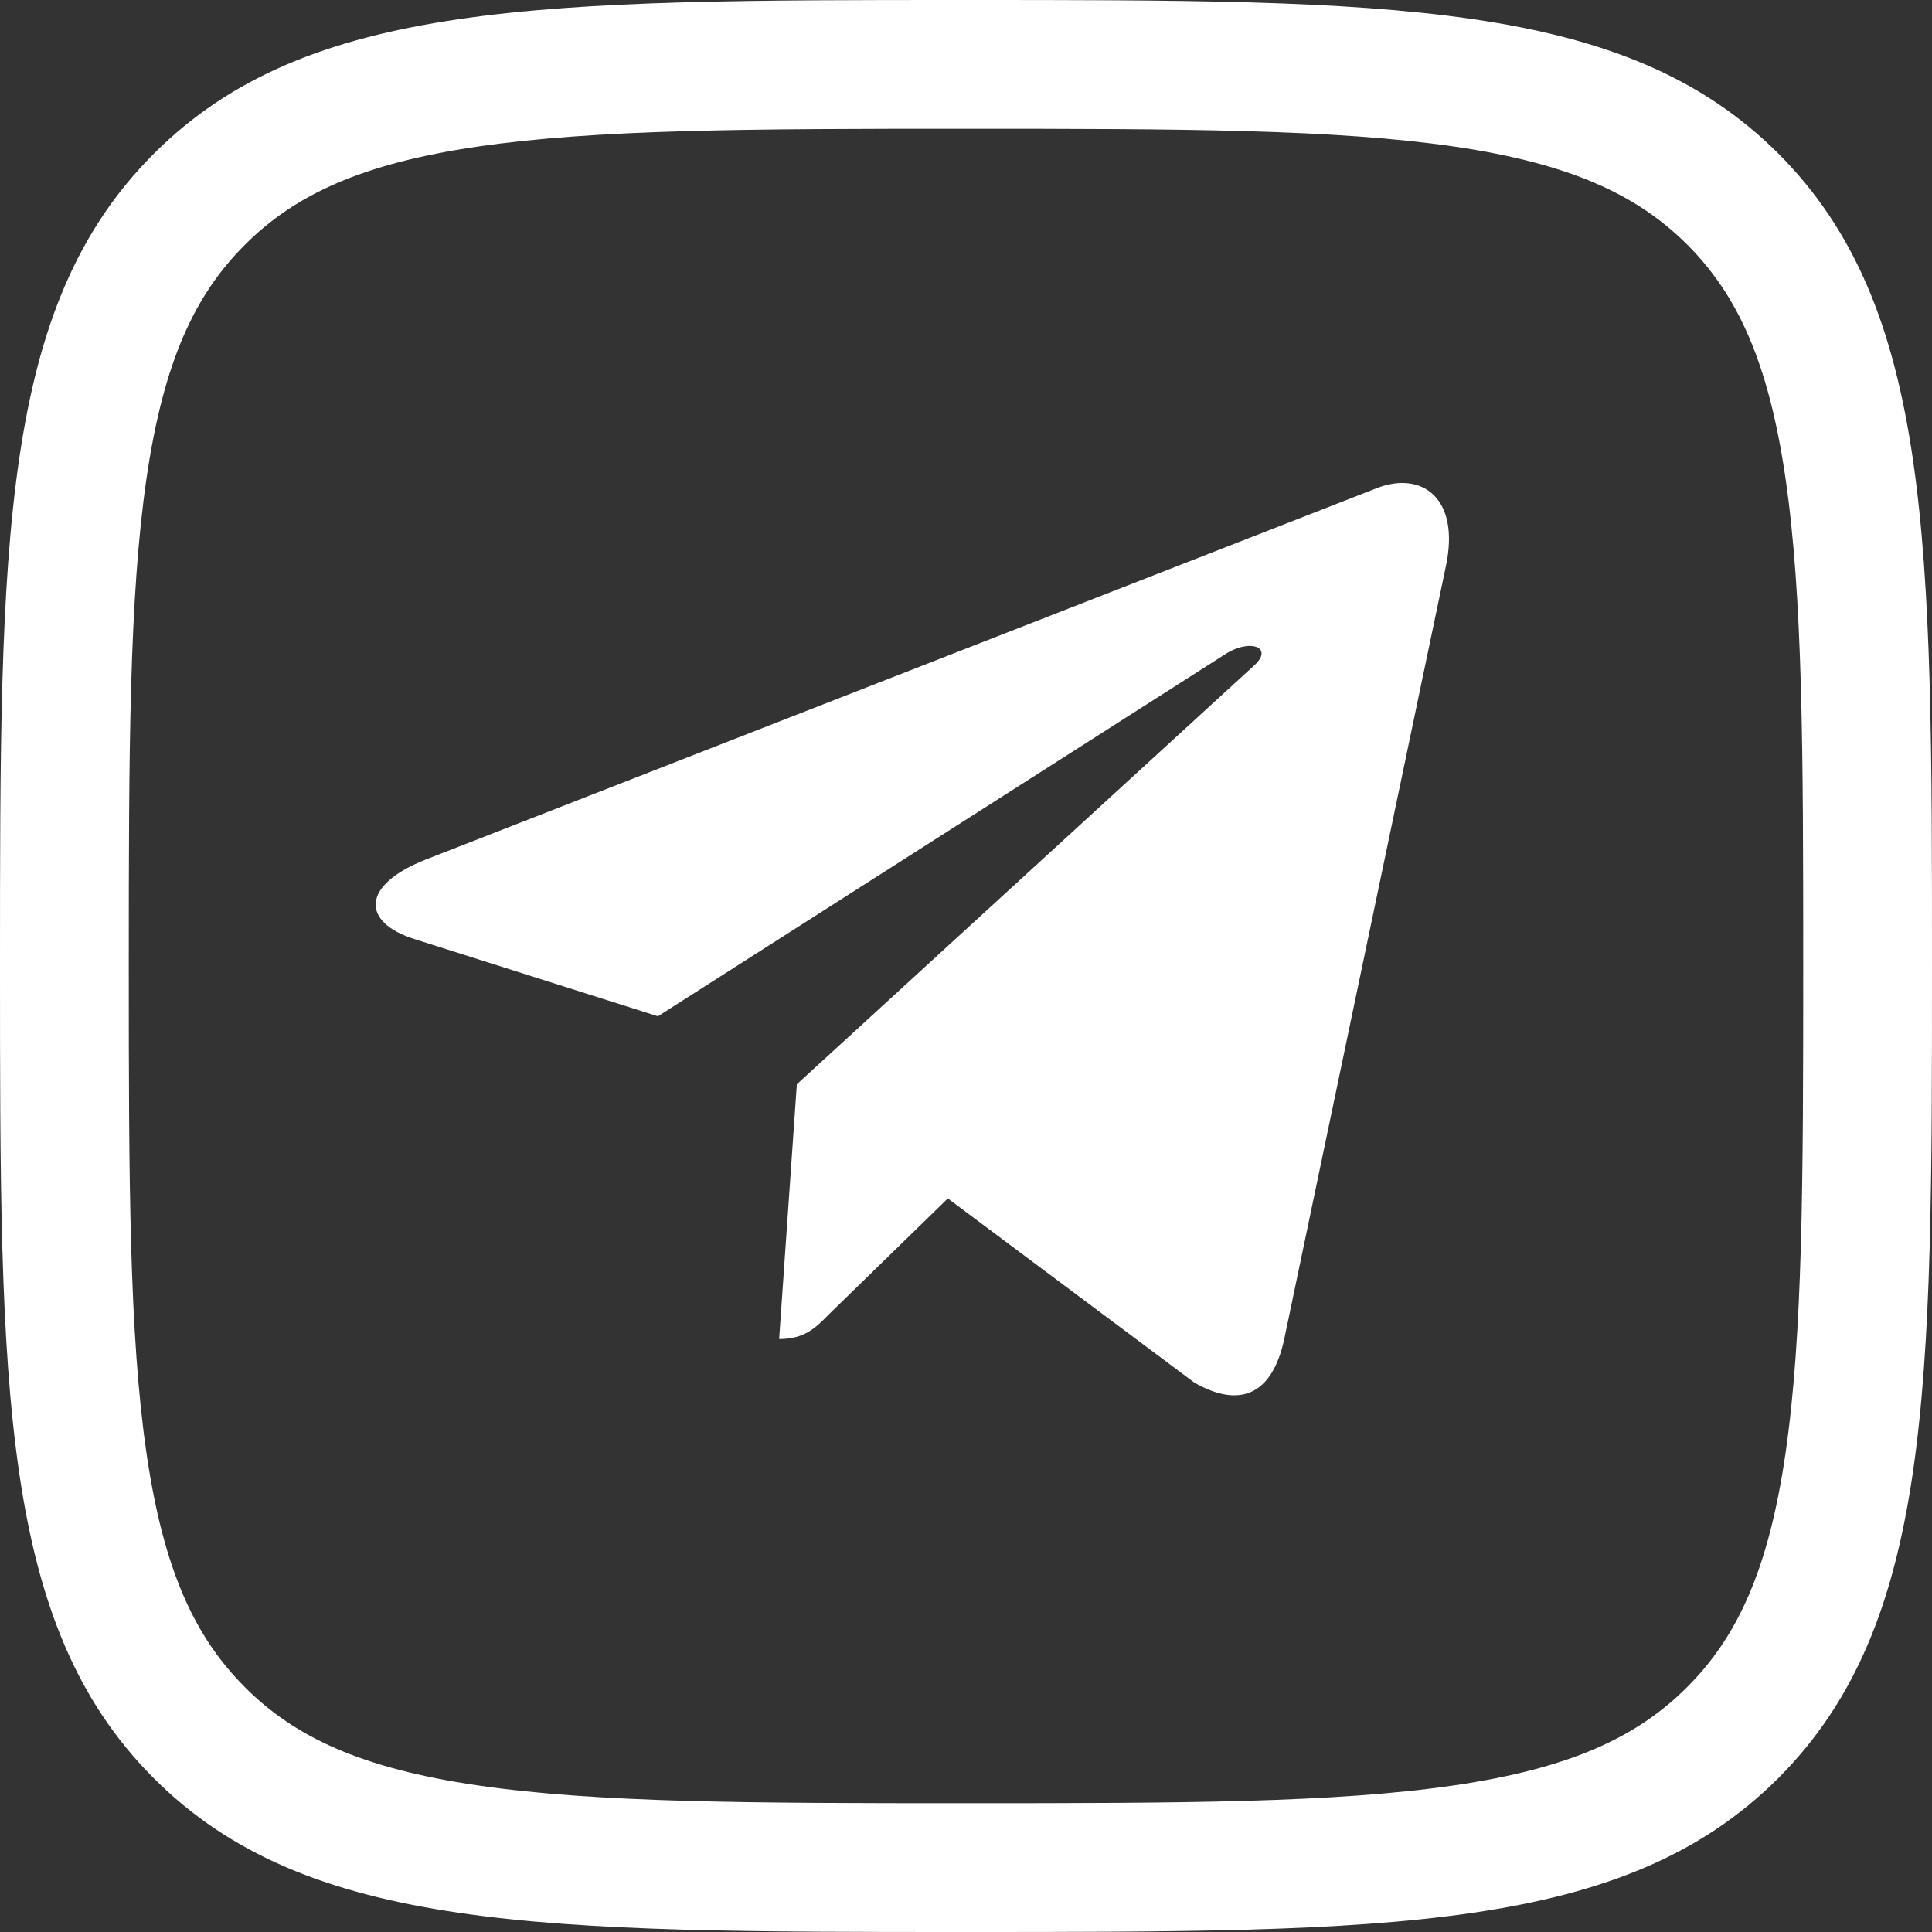 <svg width="32" height="32" viewBox="0 0 32 32" fill="none" xmlns="http://www.w3.org/2000/svg">
<rect x="0" y="0" width="32" height="32" fill="#333333" stroke="none"/>
<path fill-rule="evenodd" clip-rule="evenodd" d="M4.054 4.057C3.221 4.888 2.709 6 2.429 7.907C2.139 9.886 2.133 12.432 2.133 15.997C2.133 19.562 2.139 22.109 2.429 24.088C2.709 25.996 3.221 27.11 4.056 27.944L4.057 27.946C4.888 28.779 6 29.291 7.907 29.571C9.886 29.861 12.432 29.867 15.997 29.867C19.562 29.867 22.109 29.861 24.088 29.571C25.996 29.291 27.11 28.779 27.944 27.944C28.779 27.11 29.291 25.997 29.571 24.09C29.861 22.111 29.867 19.566 29.867 15.997C29.867 12.429 29.861 9.883 29.571 7.904C29.291 5.998 28.779 4.885 27.945 4.051C27.111 3.219 25.998 2.708 24.091 2.428C22.112 2.139 19.565 2.133 15.997 2.133C12.429 2.133 9.883 2.139 7.905 2.429C5.999 2.709 4.889 3.221 4.057 4.054L4.054 4.057ZM29.453 2.541C32 5.089 32 8.982 32 15.997C32 23.012 32 26.905 29.453 29.453C26.905 32 23.006 32 15.997 32C8.988 32 5.089 32 2.547 29.453C0 26.905 0 23.006 0 15.997C0 8.988 0 5.089 2.547 2.547C5.089 0 8.982 0 15.997 0C23.012 0 26.905 0 29.453 2.541Z" fill="white"/>
<path d="M23.949 9.376L21.267 22.199C21.064 23.104 20.536 23.329 19.786 22.903L15.699 19.85L13.726 21.773C13.508 21.994 13.325 22.179 12.905 22.179L13.198 17.959L20.774 11.021C21.104 10.723 20.703 10.558 20.262 10.856L10.897 16.833L6.864 15.554C5.987 15.277 5.972 14.665 7.047 14.239L22.818 8.08C23.549 7.803 24.188 8.245 23.949 9.376Z" fill="white"/>
</svg>

